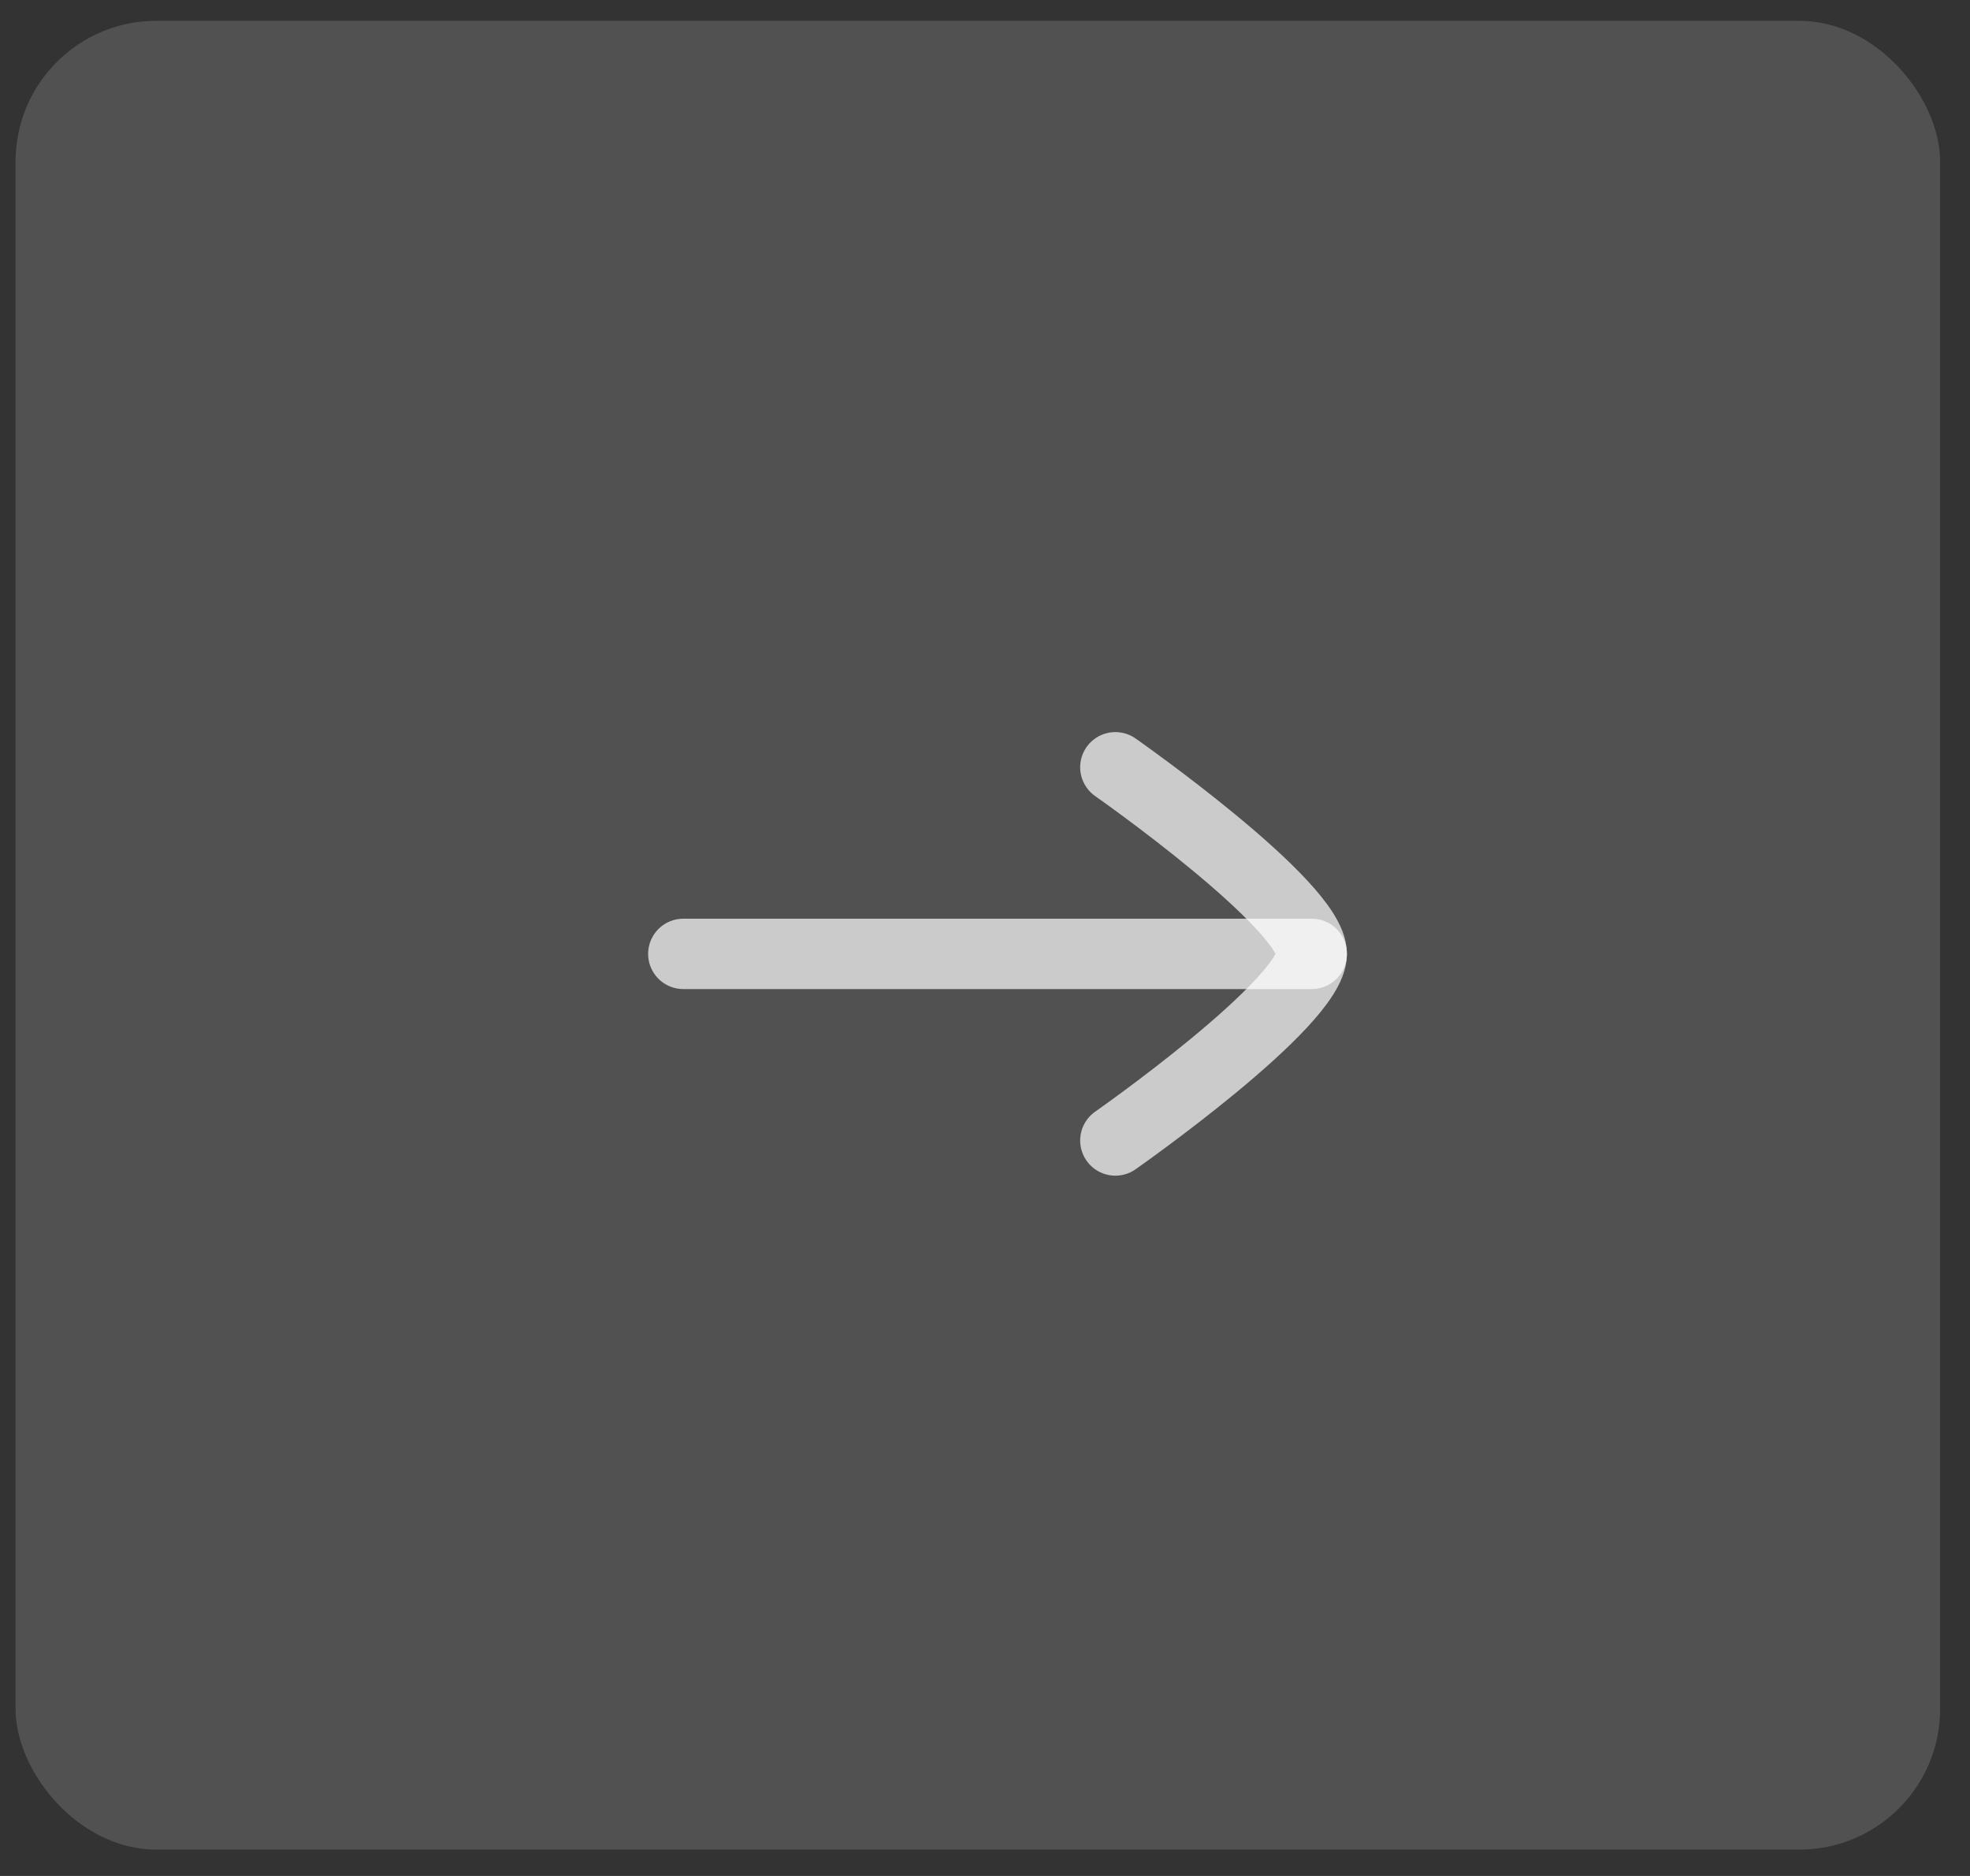 <svg width="42" height="40" viewBox="0 0 42 40" fill="none" xmlns="http://www.w3.org/2000/svg">
<rect x="0" y="0" width="42" height="40" fill="#333333" stroke="none"/>
<path d="M27.966 20.339H14.568" stroke="white" stroke-opacity="0.7" stroke-width="1.5" stroke-linecap="round" stroke-linejoin="round"/>
<path d="M23.779 24.318C23.779 24.318 27.966 21.388 27.966 20.339C27.966 19.291 23.779 16.36 23.779 16.36" stroke="white" stroke-opacity="0.7" stroke-width="1.5" stroke-linecap="round" stroke-linejoin="round"/>
<rect x="0.332" y="0.444" width="41.031" height="38.994" rx="3" fill="white" fill-opacity="0.15"/>
</svg>
